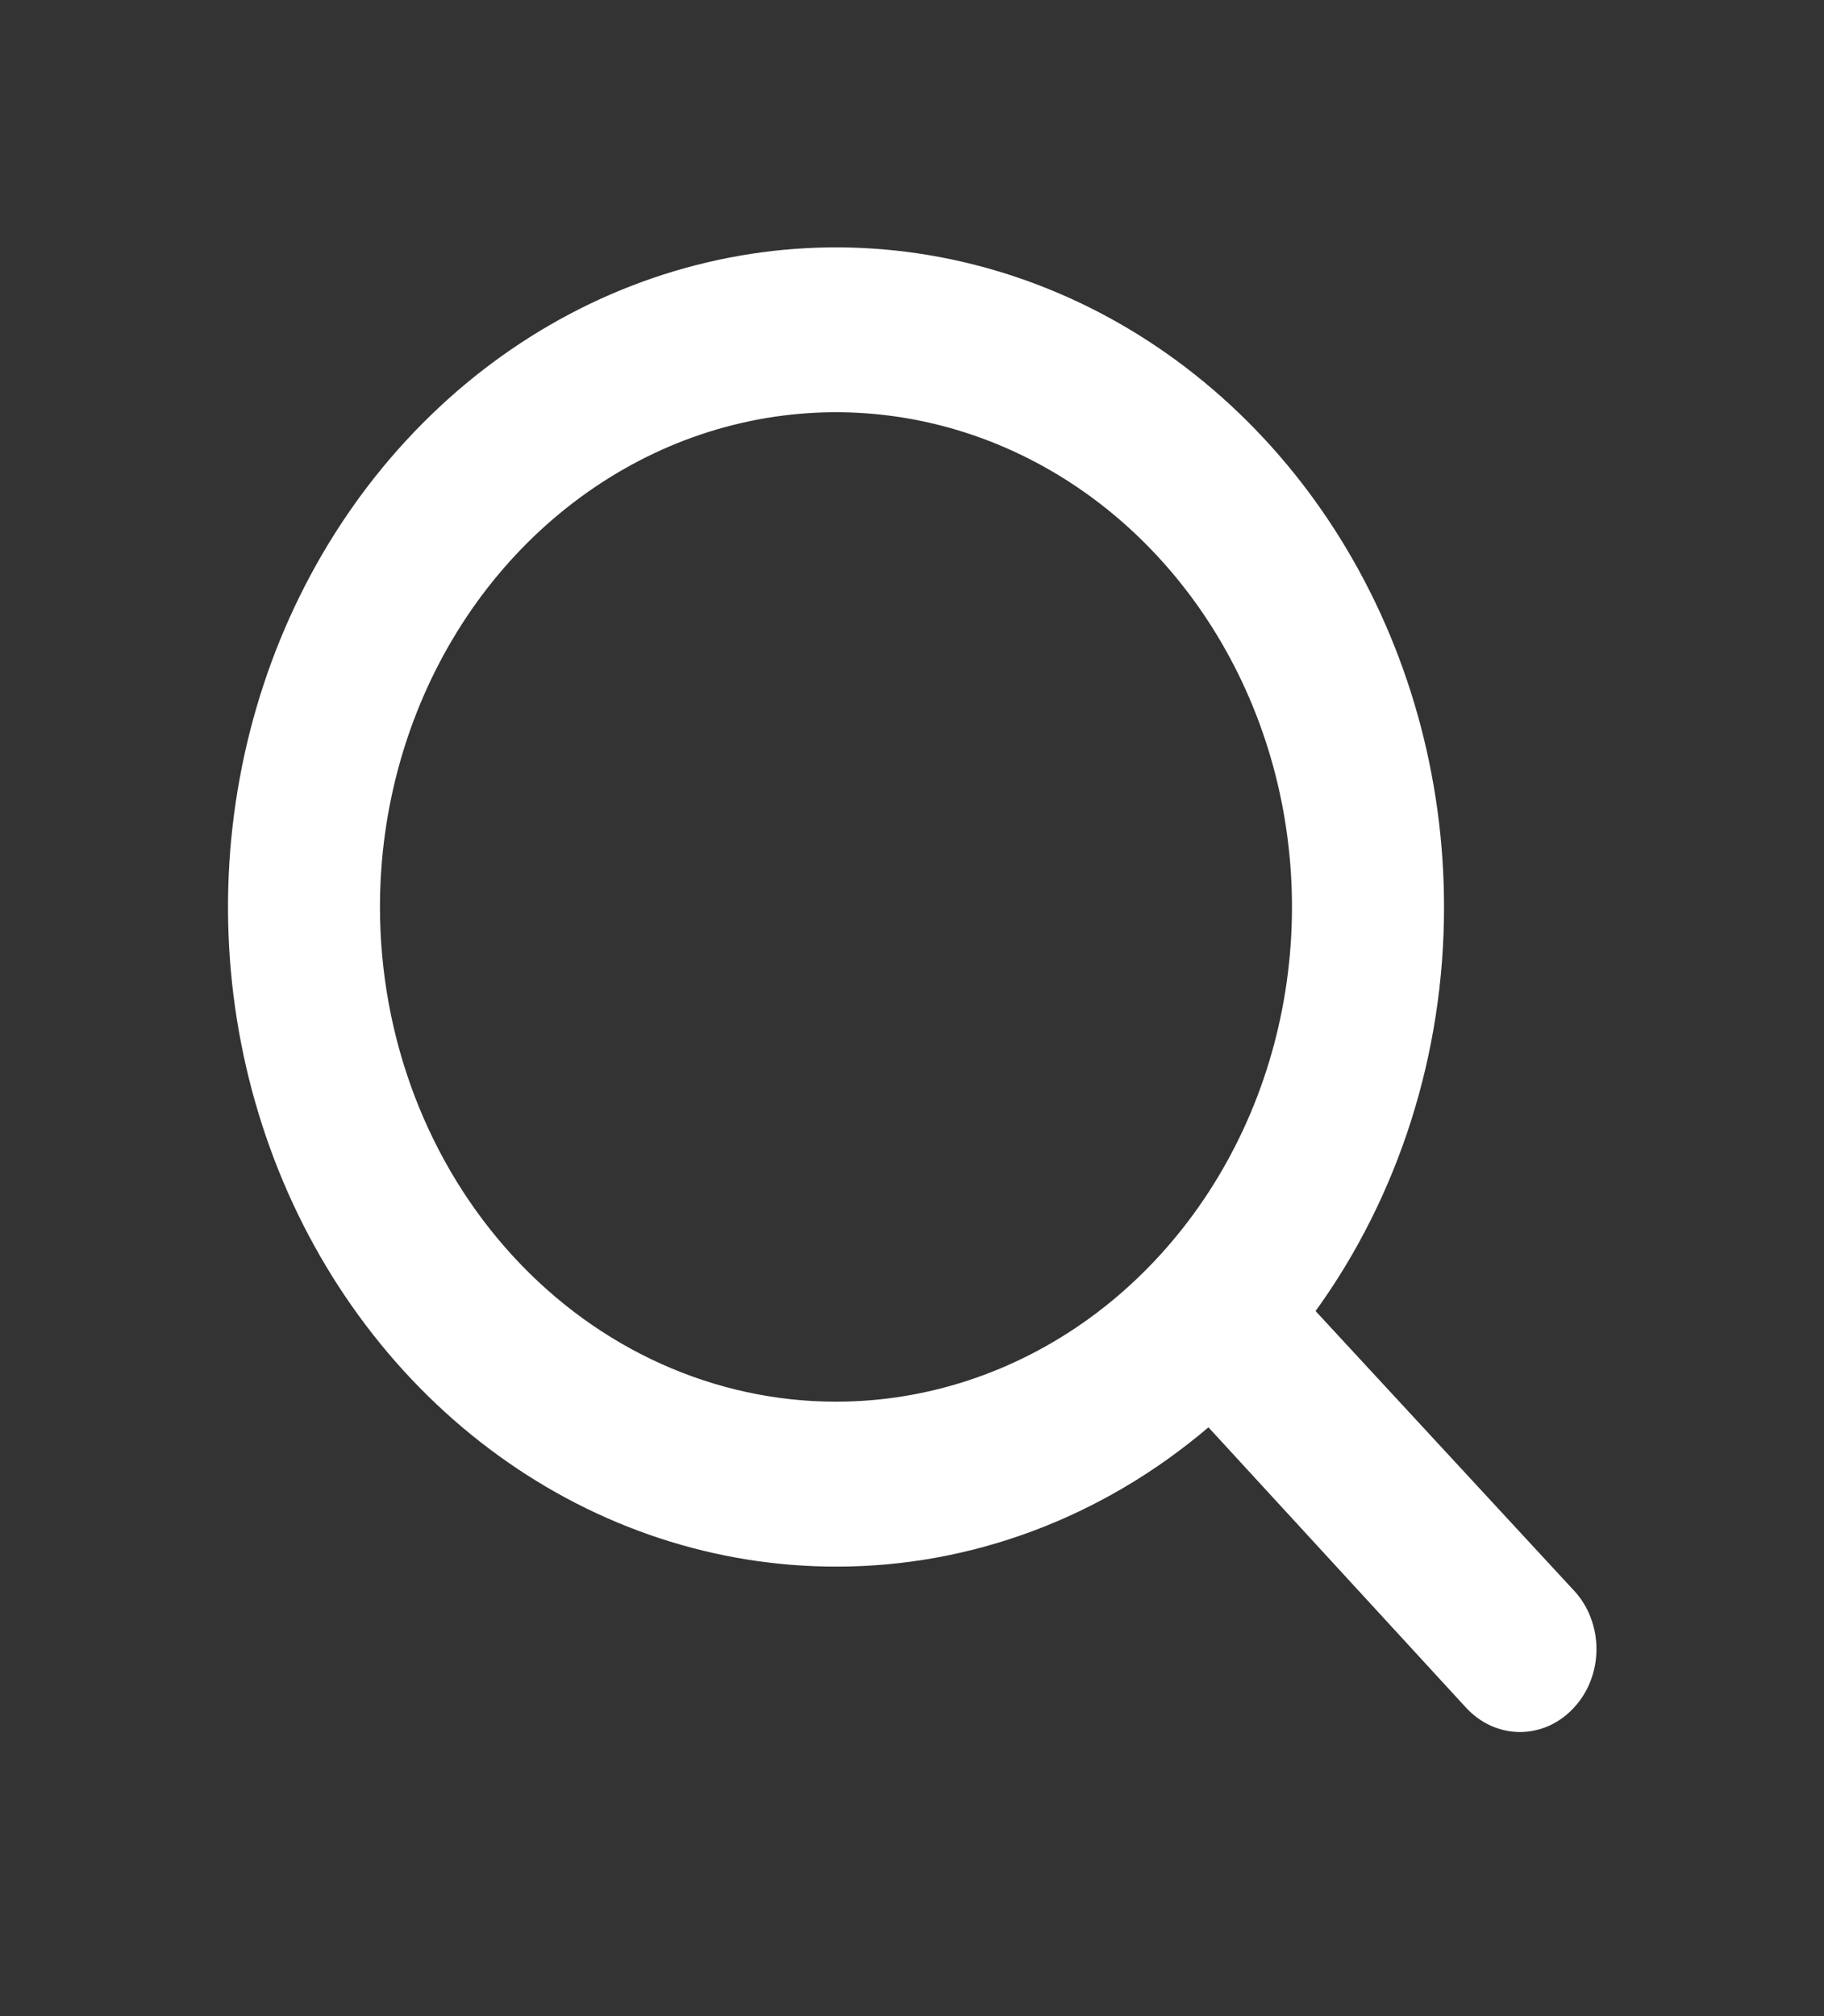 <svg width="19" height="21" viewBox="0 0 19 21" fill="none" xmlns="http://www.w3.org/2000/svg">
<rect x="0" y="0" width="19" height="21" fill="#333333" stroke="none"/>
<path d="M16.395 16.567L13.704 13.656C14.572 12.455 15.043 10.973 15.042 9.447C15.042 8.088 14.67 6.76 13.974 5.63C13.278 4.5 12.289 3.62 11.132 3.1C9.975 2.58 8.701 2.443 7.473 2.709C6.244 2.974 5.116 3.628 4.23 4.589C3.344 5.55 2.741 6.774 2.497 8.107C2.252 9.44 2.378 10.821 2.857 12.077C3.336 13.332 4.148 14.405 5.19 15.16C6.231 15.915 7.456 16.318 8.708 16.318C10.115 16.32 11.481 15.809 12.588 14.867L15.271 17.787C15.345 17.867 15.432 17.931 15.529 17.975C15.625 18.018 15.729 18.041 15.833 18.041C15.938 18.041 16.041 18.018 16.138 17.975C16.234 17.931 16.322 17.867 16.395 17.787C16.47 17.707 16.529 17.612 16.569 17.507C16.609 17.403 16.63 17.29 16.63 17.177C16.63 17.064 16.609 16.951 16.569 16.847C16.529 16.742 16.47 16.647 16.395 16.567V16.567ZM3.958 9.447C3.958 8.428 4.237 7.432 4.759 6.584C5.281 5.737 6.023 5.077 6.891 4.686C7.759 4.296 8.714 4.194 9.635 4.393C10.556 4.592 11.403 5.083 12.067 5.804C12.731 6.524 13.184 7.442 13.367 8.442C13.55 9.442 13.456 10.478 13.097 11.419C12.737 12.361 12.128 13.166 11.347 13.732C10.566 14.298 9.648 14.6 8.708 14.6C7.449 14.6 6.24 14.057 5.35 13.091C4.459 12.125 3.958 10.814 3.958 9.447Z" fill="white"/>
</svg>
